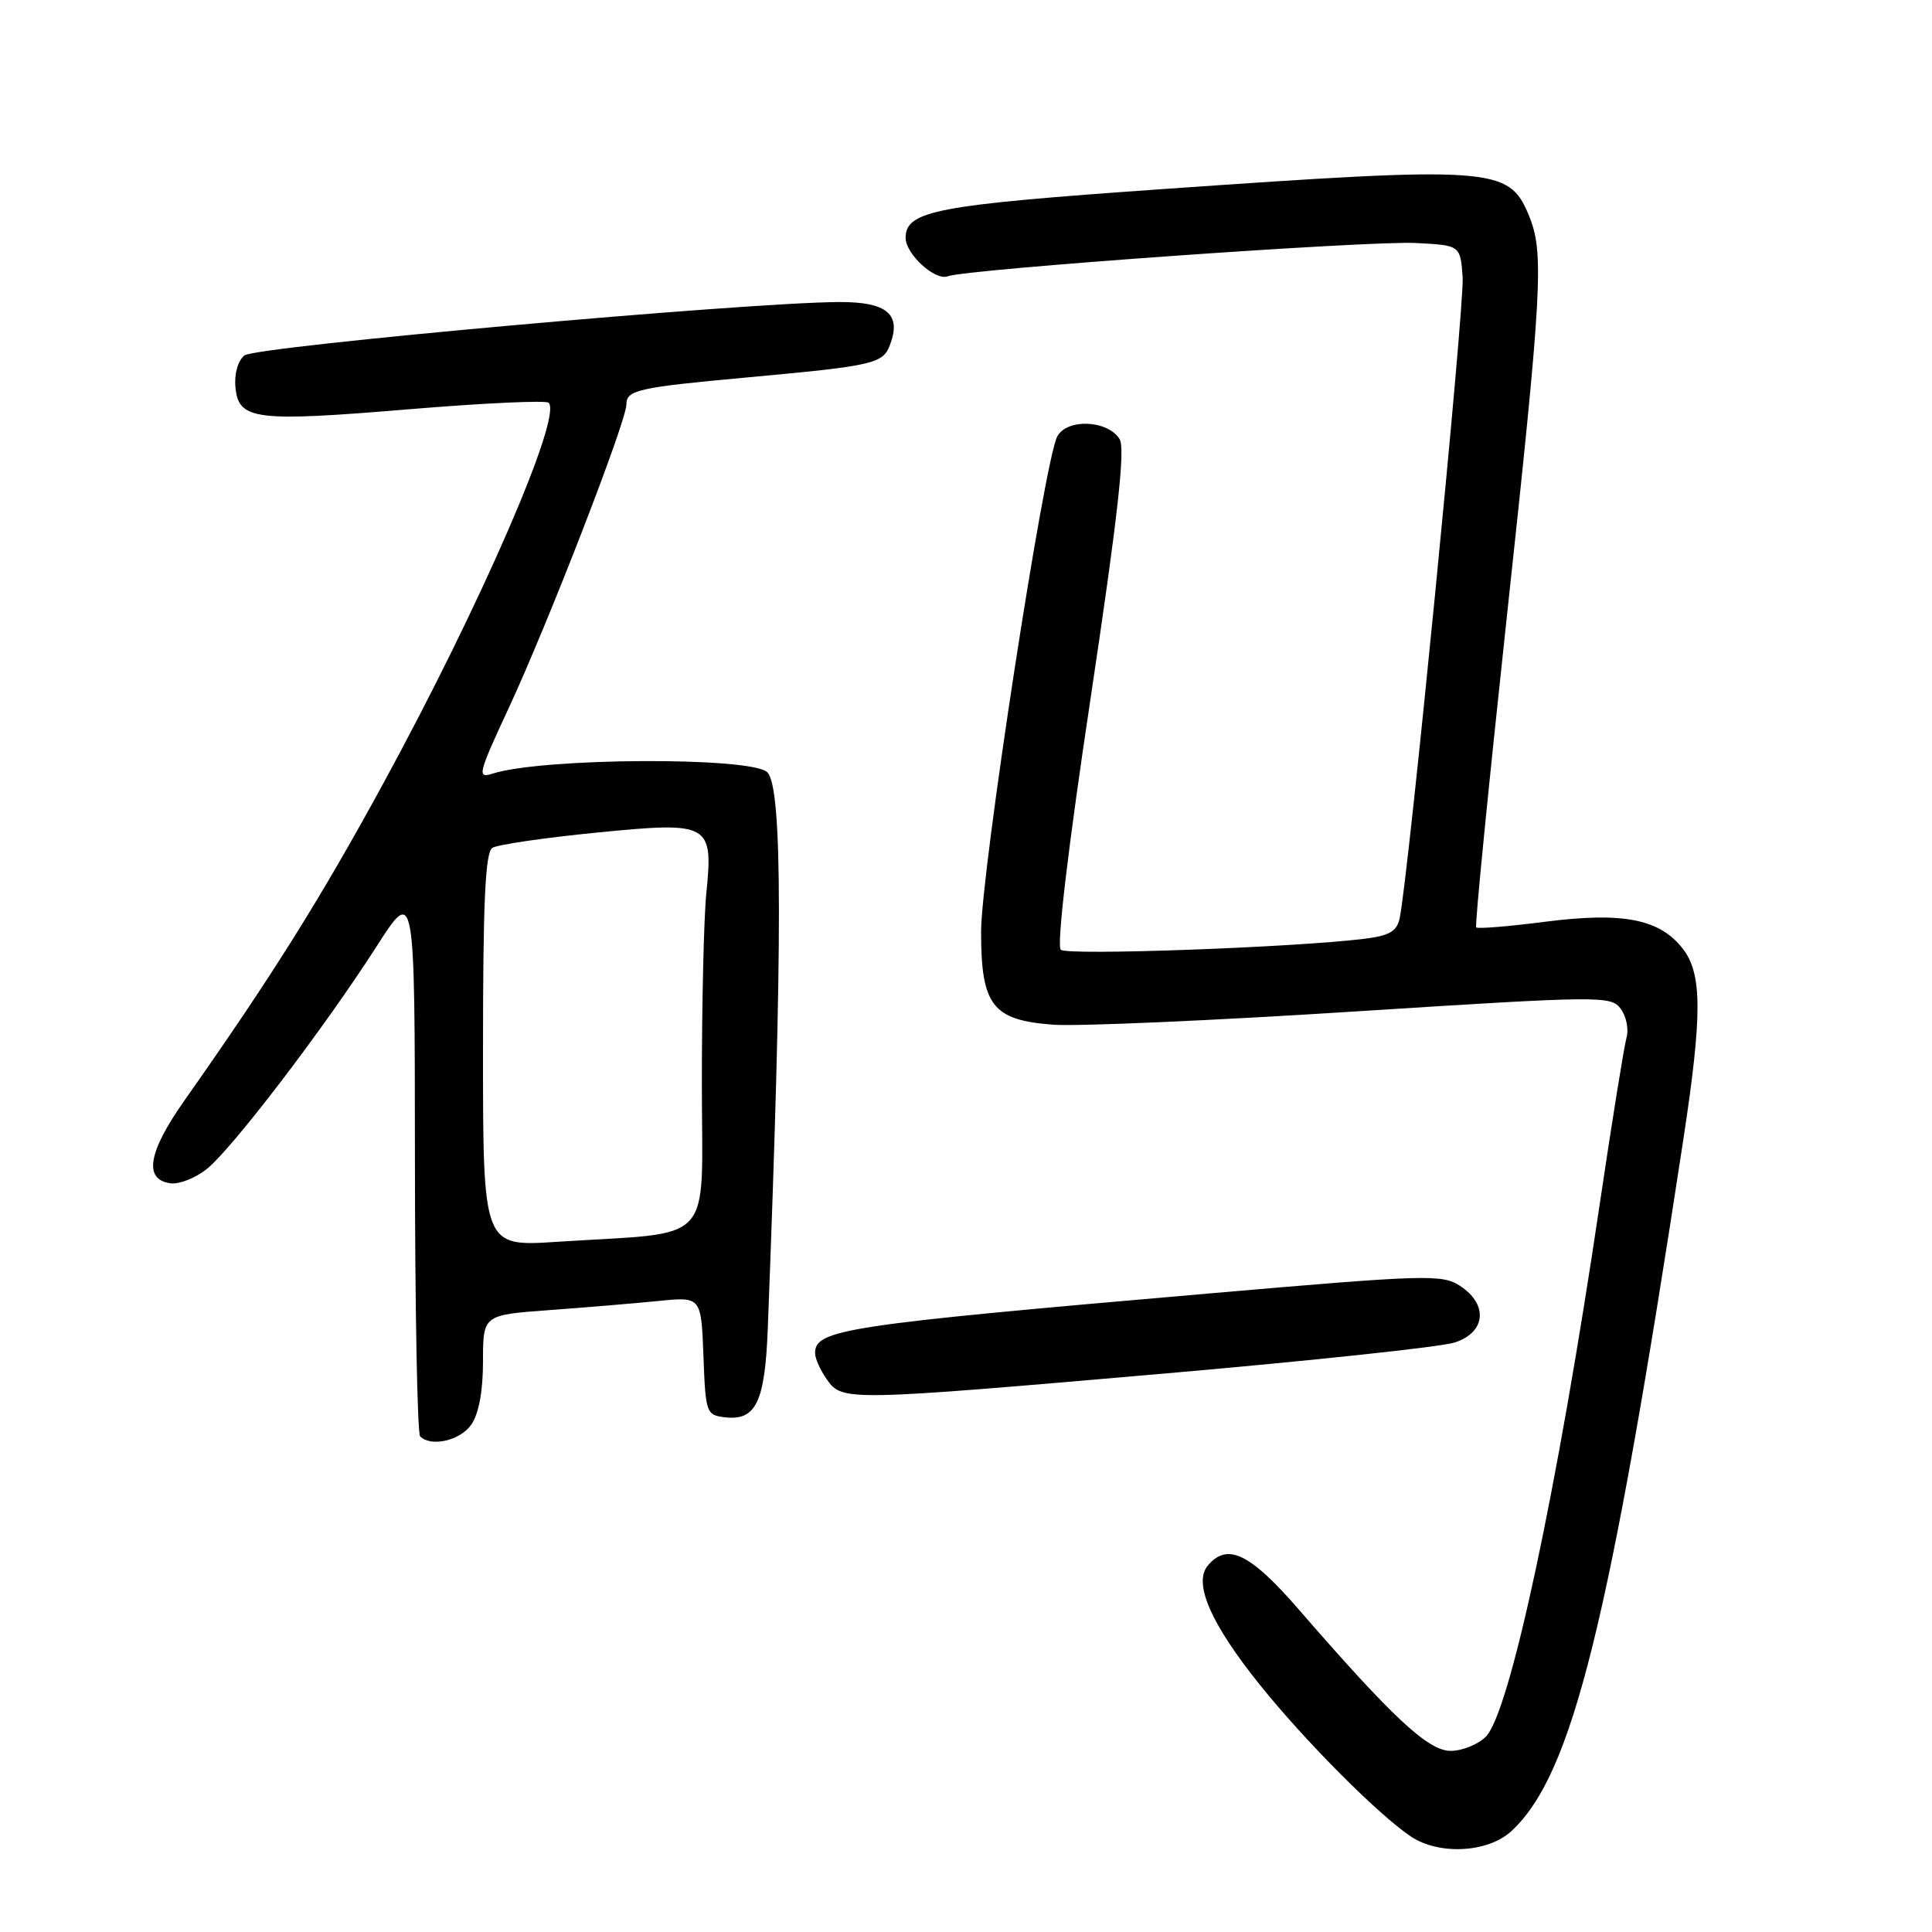 <?xml version="1.0" encoding="UTF-8" standalone="no"?>
<!DOCTYPE svg PUBLIC "-//W3C//DTD SVG 1.1//EN" "http://www.w3.org/Graphics/SVG/1.1/DTD/svg11.dtd" >
<svg xmlns="http://www.w3.org/2000/svg" xmlns:xlink="http://www.w3.org/1999/xlink" version="1.1" viewBox="0 0 256 256">
 <g >
 <path fill="currentColor"
d=" M 200.27 242.63 C 208.32 235.17 213.22 215.45 223.05 151.00 C 225.58 134.40 225.56 128.98 222.95 125.67 C 219.88 121.76 215.03 120.82 204.72 122.14 C 199.89 122.76 195.78 123.10 195.60 122.88 C 195.41 122.67 197.21 104.50 199.58 82.50 C 204.39 38.02 204.64 33.46 202.55 28.46 C 199.90 22.13 197.88 21.99 154.00 25.06 C 124.02 27.16 120.00 27.92 120.00 31.52 C 120.00 33.67 123.92 37.25 125.58 36.61 C 128.02 35.67 181.36 31.87 187.58 32.20 C 193.50 32.50 193.50 32.50 193.81 36.73 C 194.08 40.46 186.64 116.10 185.46 121.69 C 185.09 123.41 184.09 123.99 180.75 124.40 C 171.35 125.55 141.44 126.63 140.56 125.85 C 139.99 125.34 141.51 112.45 144.52 92.45 C 148.12 68.43 149.13 59.43 148.35 58.18 C 146.77 55.65 141.38 55.42 140.09 57.84 C 138.38 61.03 130.00 115.55 130.00 123.47 C 130.00 133.26 131.51 135.19 139.60 135.78 C 142.85 136.01 160.78 135.23 179.46 134.03 C 212.25 131.94 213.48 131.93 214.76 133.68 C 215.50 134.68 215.84 136.40 215.52 137.50 C 215.21 138.60 213.61 148.50 211.98 159.50 C 206.33 197.60 200.05 226.95 196.88 230.12 C 195.85 231.15 193.75 232.00 192.22 232.00 C 189.25 232.00 184.54 227.62 172.08 213.25 C 165.62 205.80 162.61 204.36 160.03 207.46 C 158.09 209.80 160.46 215.20 166.98 223.30 C 172.99 230.78 182.69 240.51 186.97 243.36 C 190.72 245.85 197.18 245.49 200.27 242.63 Z  M 62.44 188.78 C 63.44 187.35 64.00 184.35 64.00 180.40 C 64.00 174.24 64.00 174.24 72.75 173.60 C 77.56 173.25 84.07 172.70 87.21 172.39 C 92.91 171.81 92.91 171.81 93.21 179.66 C 93.49 187.26 93.58 187.51 96.09 187.80 C 100.15 188.27 101.35 185.79 101.73 176.16 C 103.72 124.71 103.71 104.37 101.67 102.33 C 99.59 100.26 71.88 100.39 65.27 102.51 C 63.19 103.18 63.34 102.57 67.39 93.86 C 72.57 82.73 83.00 55.83 83.00 53.60 C 83.00 51.68 84.51 51.34 99.00 50.01 C 115.82 48.47 116.99 48.20 117.93 45.69 C 119.47 41.63 117.54 40.00 111.21 40.02 C 98.70 40.08 33.82 45.90 32.38 47.10 C 31.51 47.82 31.02 49.58 31.20 51.35 C 31.63 55.66 33.80 55.93 54.31 54.22 C 64.08 53.41 72.36 53.02 72.70 53.37 C 74.53 55.19 63.71 80.09 50.82 103.75 C 42.39 119.21 36.04 129.34 24.39 145.89 C 19.62 152.68 19.01 156.29 22.56 156.79 C 23.69 156.96 25.85 156.12 27.35 154.94 C 30.68 152.32 42.91 136.30 49.87 125.45 C 54.96 117.50 54.96 117.50 54.98 153.58 C 54.99 173.43 55.30 189.97 55.67 190.33 C 57.11 191.77 60.97 190.89 62.44 188.78 Z  M 154.65 181.97 C 173.82 180.30 190.96 178.47 192.75 177.89 C 196.88 176.56 197.23 172.85 193.47 170.39 C 191.09 168.83 189.02 168.89 160.22 171.39 C 111.81 175.58 108.00 176.16 108.00 179.31 C 108.00 180.00 108.70 181.56 109.56 182.78 C 111.59 185.68 112.08 185.67 154.65 181.97 Z  M 64.00 139.15 C 64.00 119.40 64.30 112.93 65.25 112.34 C 65.94 111.92 72.12 111.01 79.00 110.33 C 94.10 108.84 94.52 109.07 93.59 118.40 C 93.26 121.64 93.00 132.96 93.00 143.55 C 93.00 165.42 95.07 163.17 73.75 164.55 C 64.00 165.19 64.00 165.19 64.00 139.15 Z "/>
</g>
</svg>